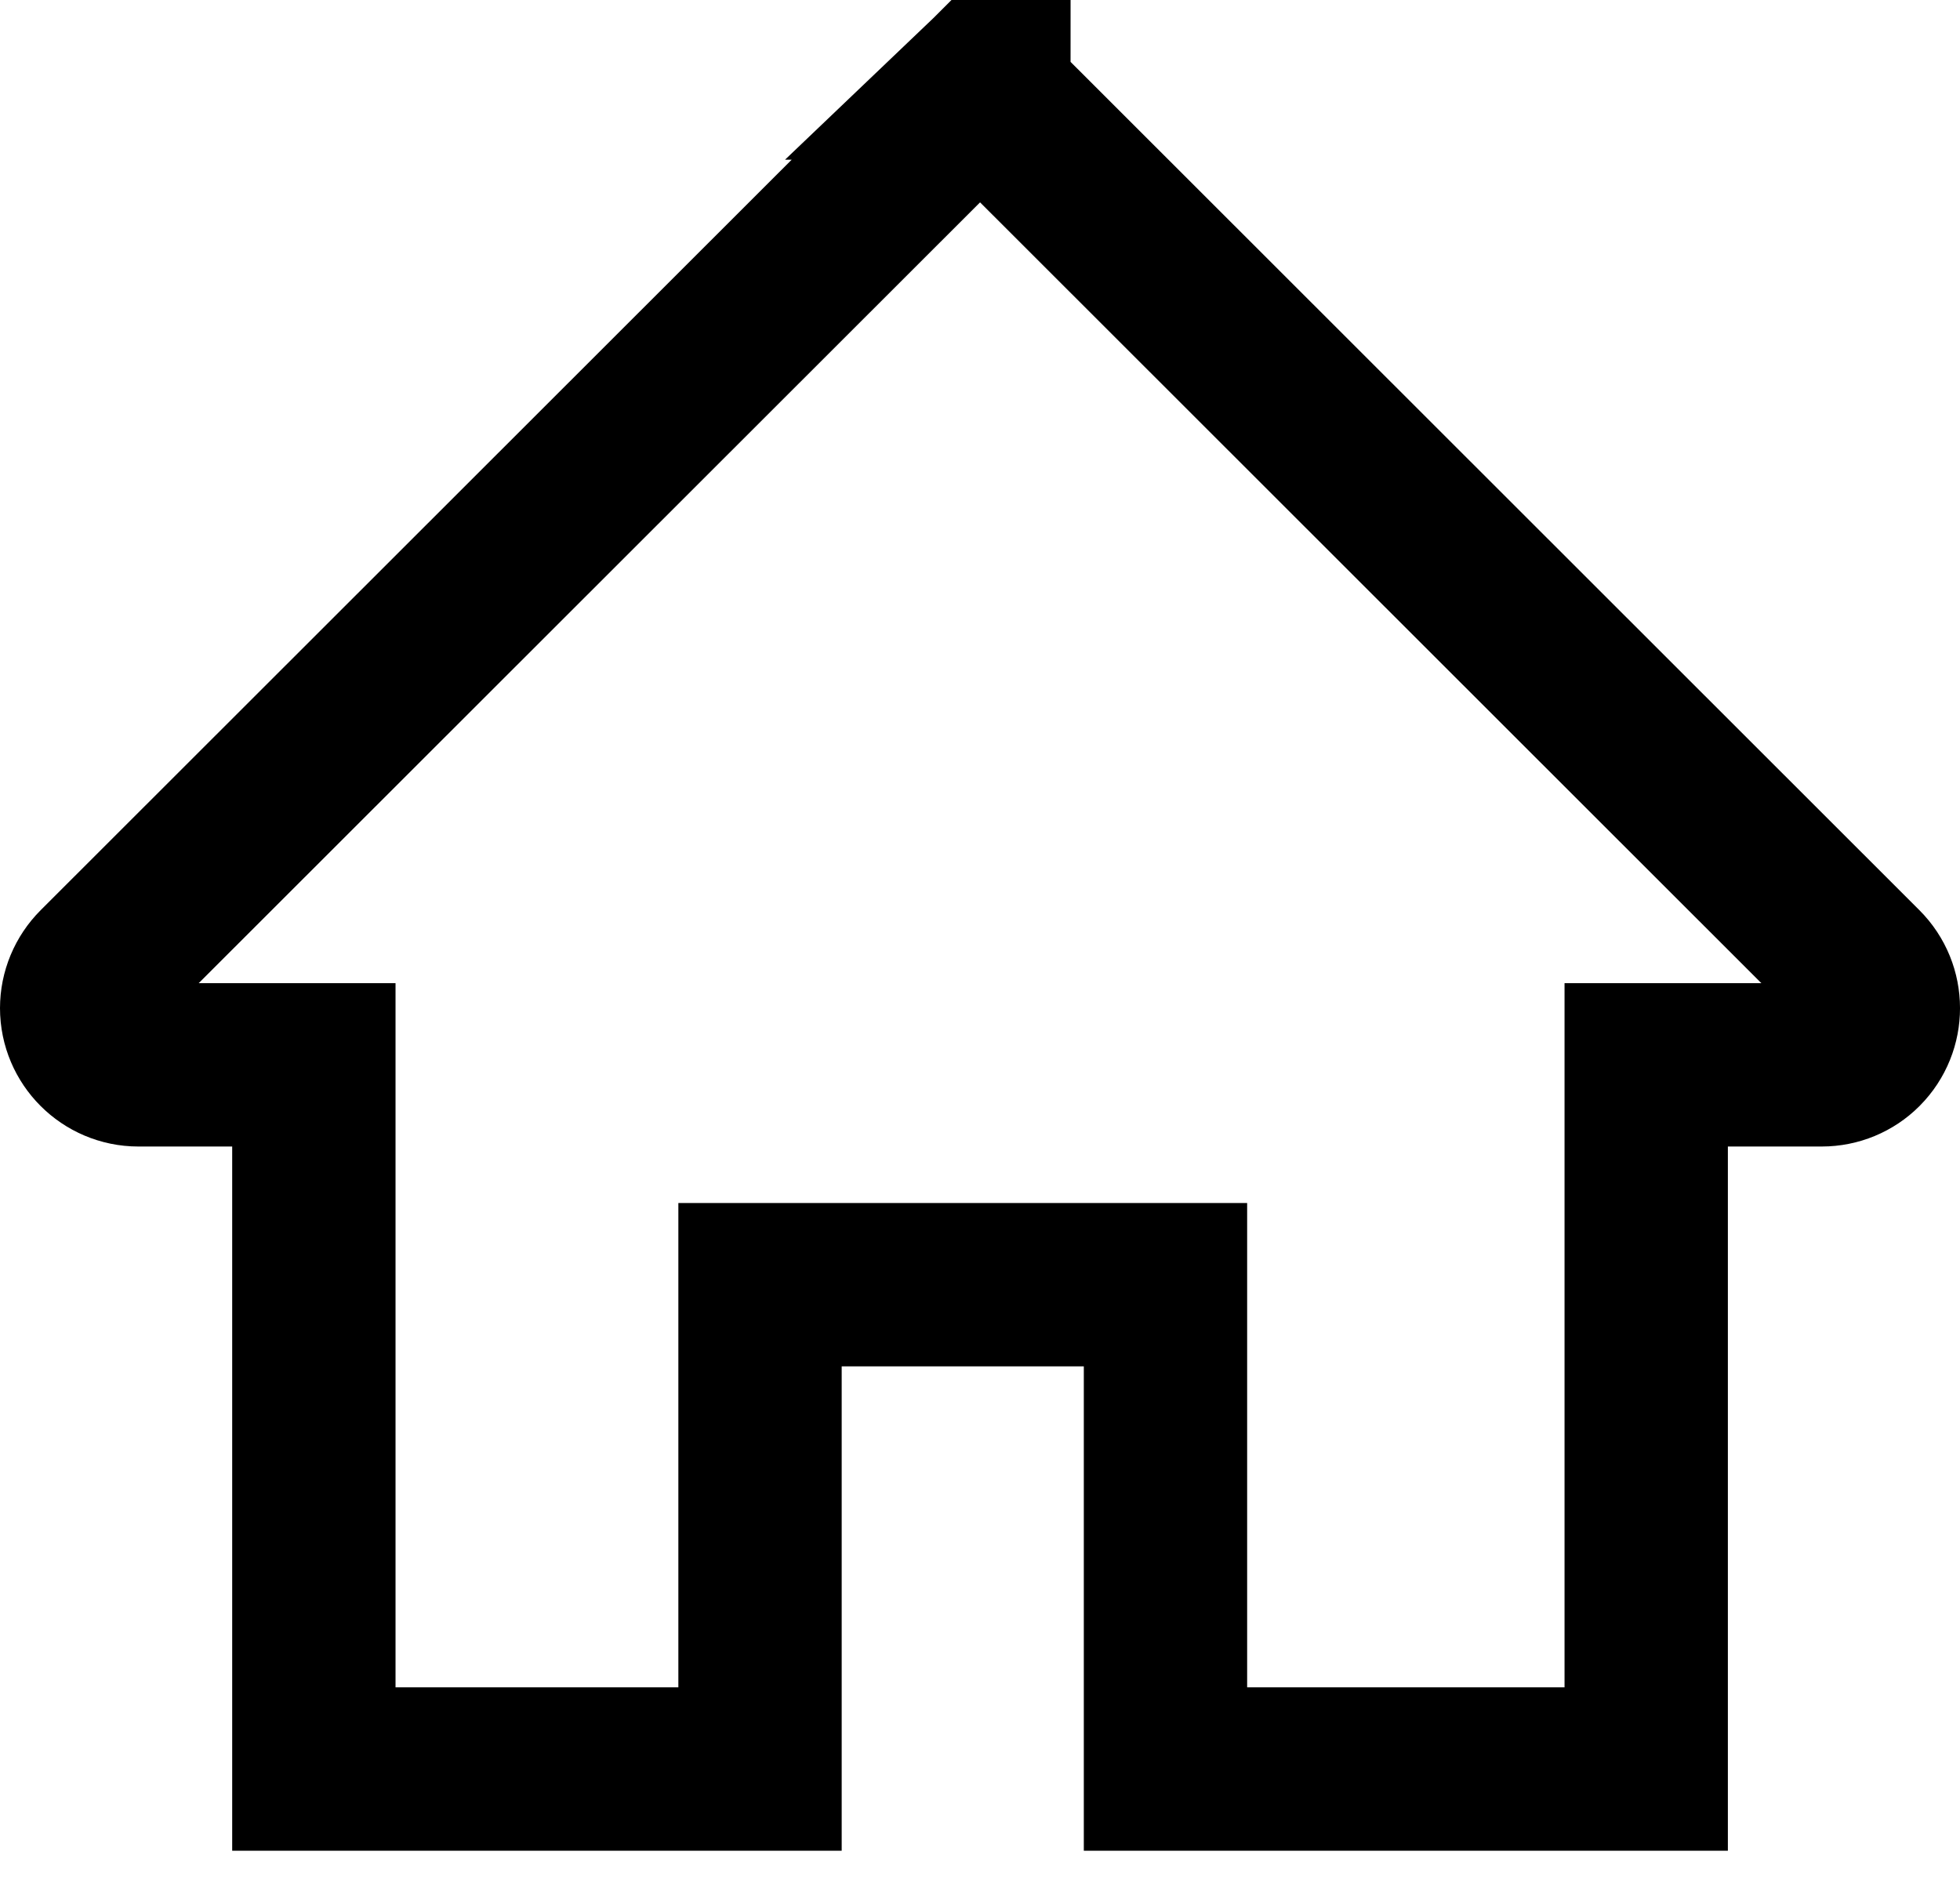 <svg width="30" height="29" viewBox="0 0 30 29" fill="none" xmlns="http://www.w3.org/2000/svg">
<path d="M25.197 27.076H17.839V20.913V19.663H16.589H12.883H11.633V20.913V27.076H4.804V17.548V16.298H3.554H2.118C1.64 16.298 1.25 15.908 1.25 15.43C1.25 15.201 1.342 14.979 1.506 14.815L1.506 14.815L15.001 1.33L28.495 14.815C28.495 14.815 28.495 14.815 28.495 14.815C28.495 14.815 28.495 14.815 28.495 14.815C28.835 15.155 28.835 15.704 28.497 16.044L28.495 16.046C28.335 16.206 28.117 16.298 27.883 16.298H26.447H25.197V17.548V27.076ZM15.137 1.193C15.137 1.194 15.137 1.194 15.136 1.194L15.137 1.193Z" stroke="black" stroke-width="2.5"/>
</svg>
